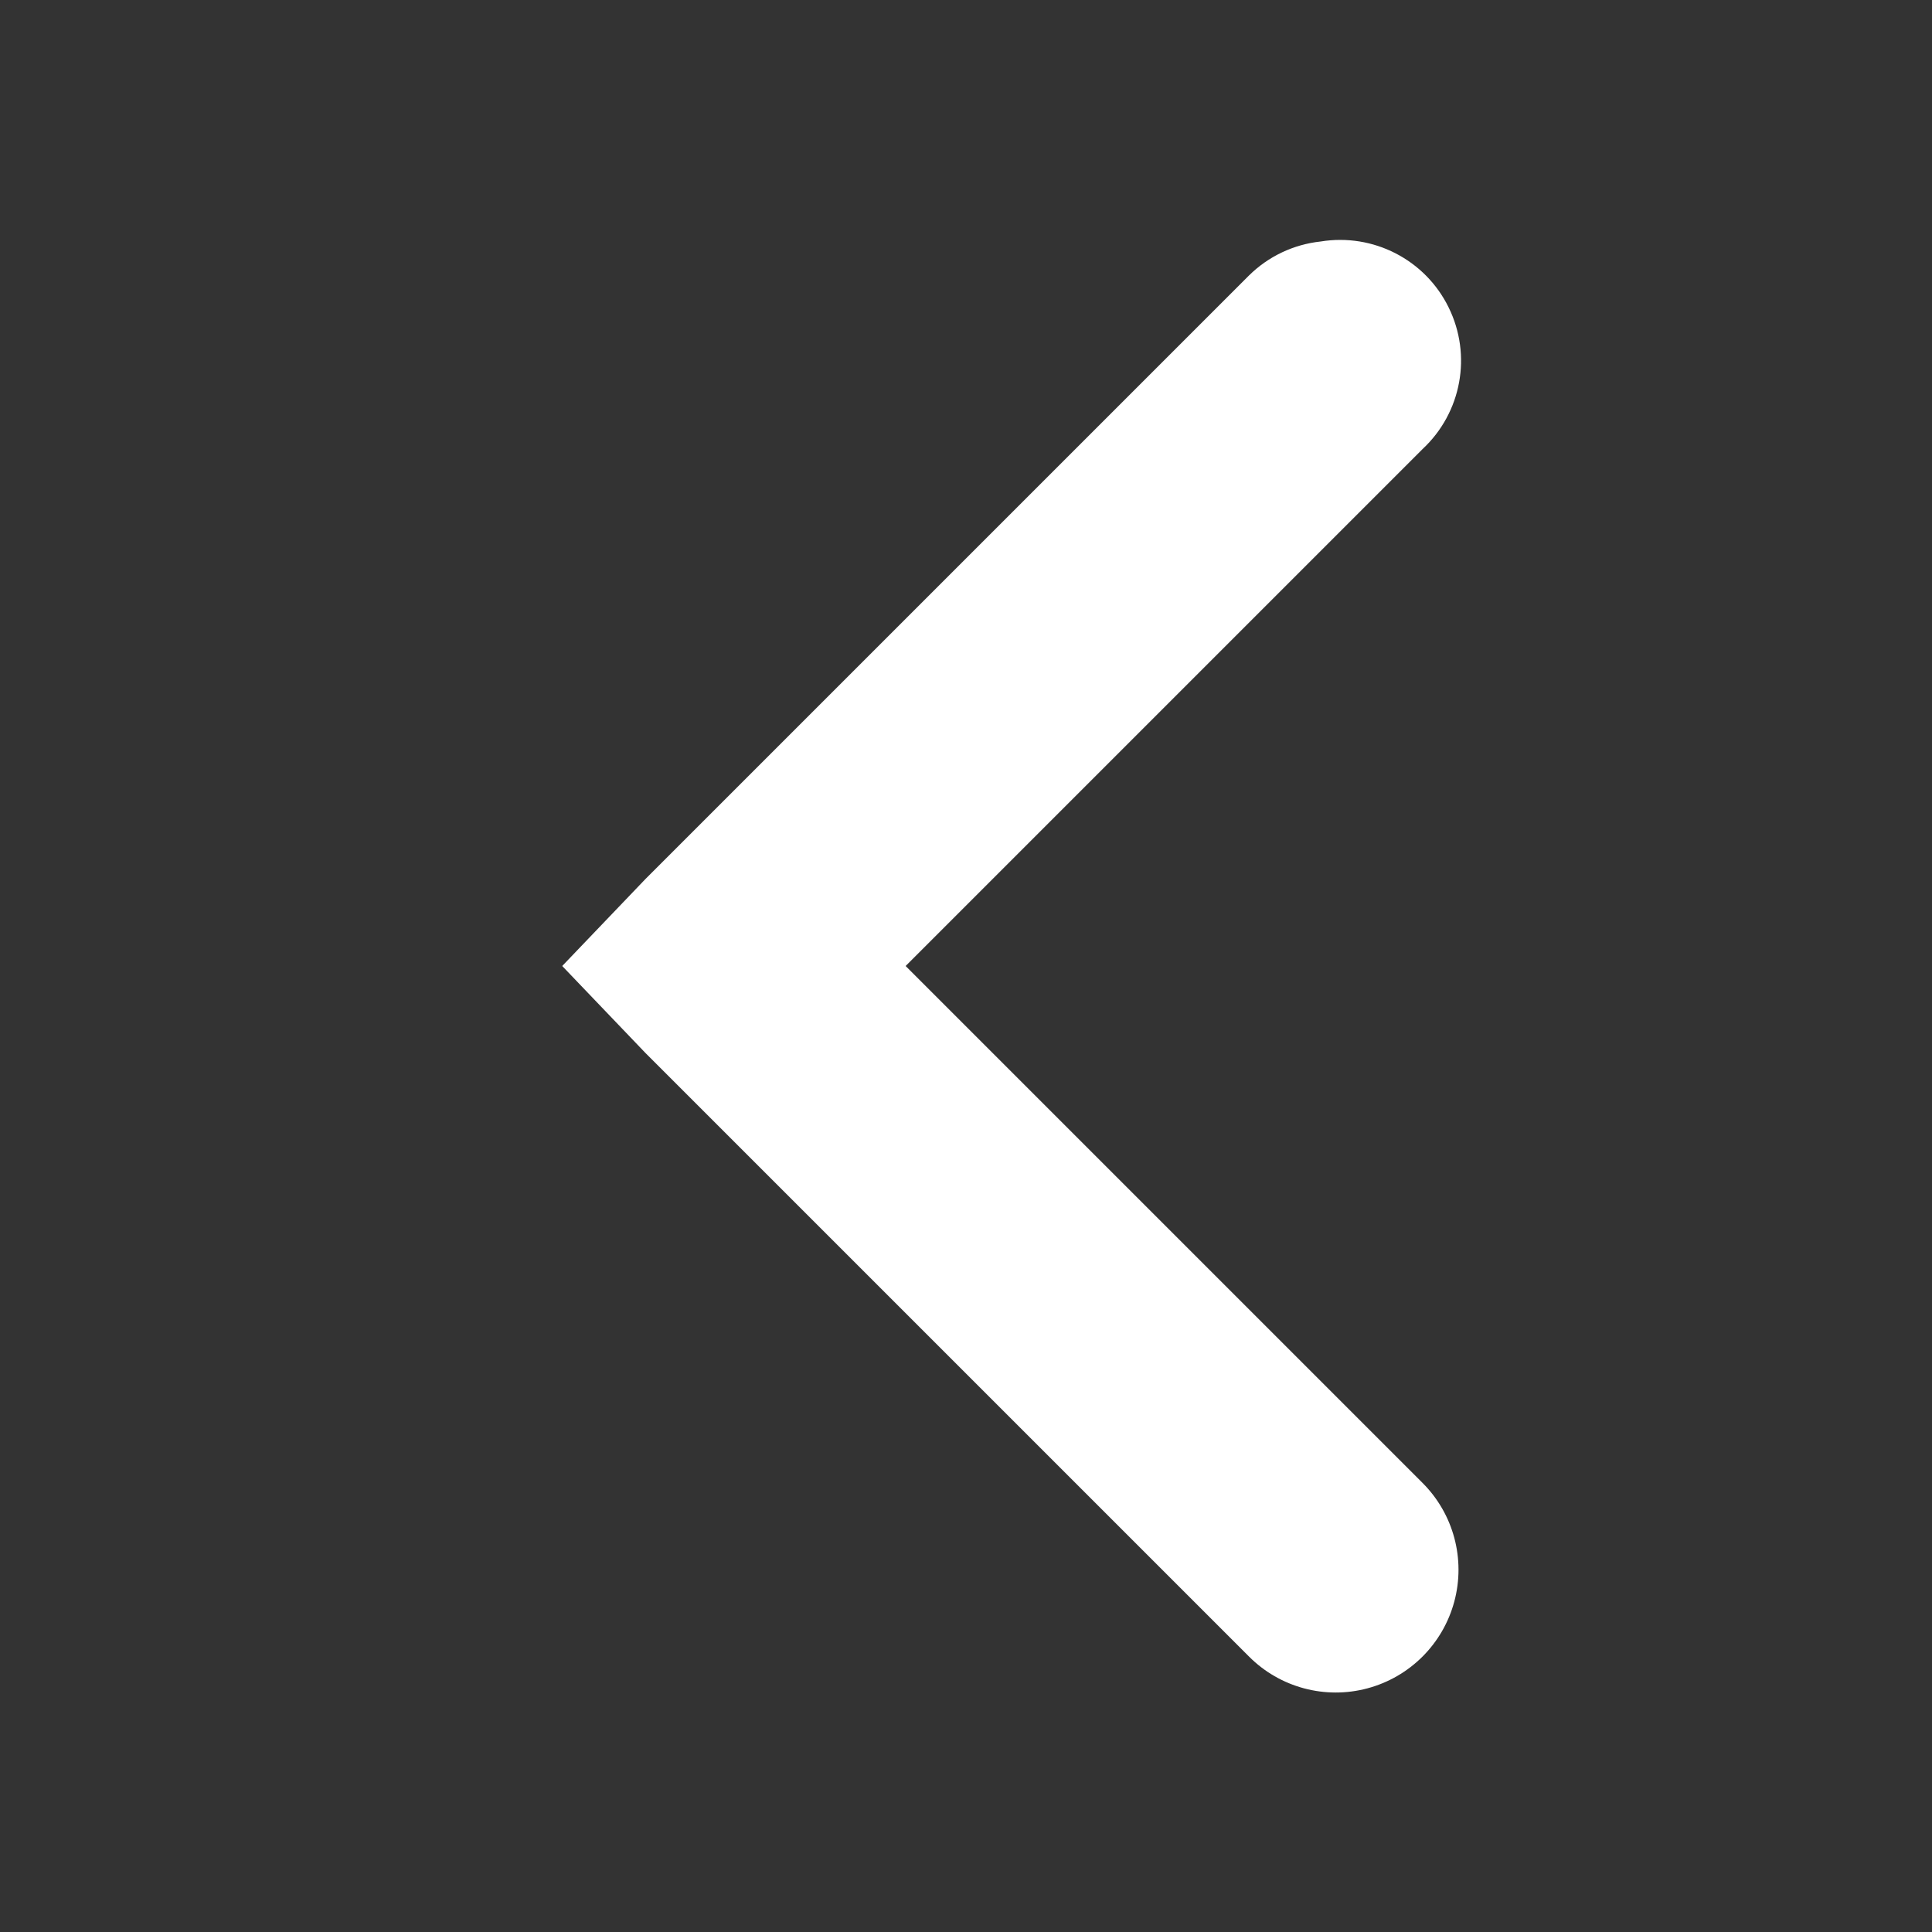 <?xml version="1.0" standalone="no"?><!-- Generator: Gravit.io --><svg xmlns="http://www.w3.org/2000/svg" xmlns:xlink="http://www.w3.org/1999/xlink" style="isolation:isolate" viewBox="0 0 16 16" width="16" height="16"><rect x="0" y="0" width="16" height="16" fill="#333333" stroke="none"/><defs><clipPath id="_clipPath_W4kPmtHKBteMoNTPIJixHTkVAo7X4aJj"><rect width="16" height="16"/></clipPath></defs><g clip-path="url(#_clipPath_W4kPmtHKBteMoNTPIJixHTkVAo7X4aJj)"><g id="layer12"><path d=" M 10.937 2 C 10.713 2.024 10.504 2.123 10.344 2.281 L 5.344 7.281 L 4.656 8 L 5.344 8.719 L 10.344 13.719 C 10.6 13.976 10.975 14.076 11.325 13.982 C 11.676 13.888 11.95 13.614 12.044 13.263 C 12.138 12.912 12.038 12.538 11.781 12.281 L 7.5 8 L 11.781 3.719 C 12.104 3.418 12.192 2.942 11.997 2.546 C 11.803 2.15 11.372 1.929 10.937 2 Z " fill="rgb(255,255,255)"/></g></g></svg>